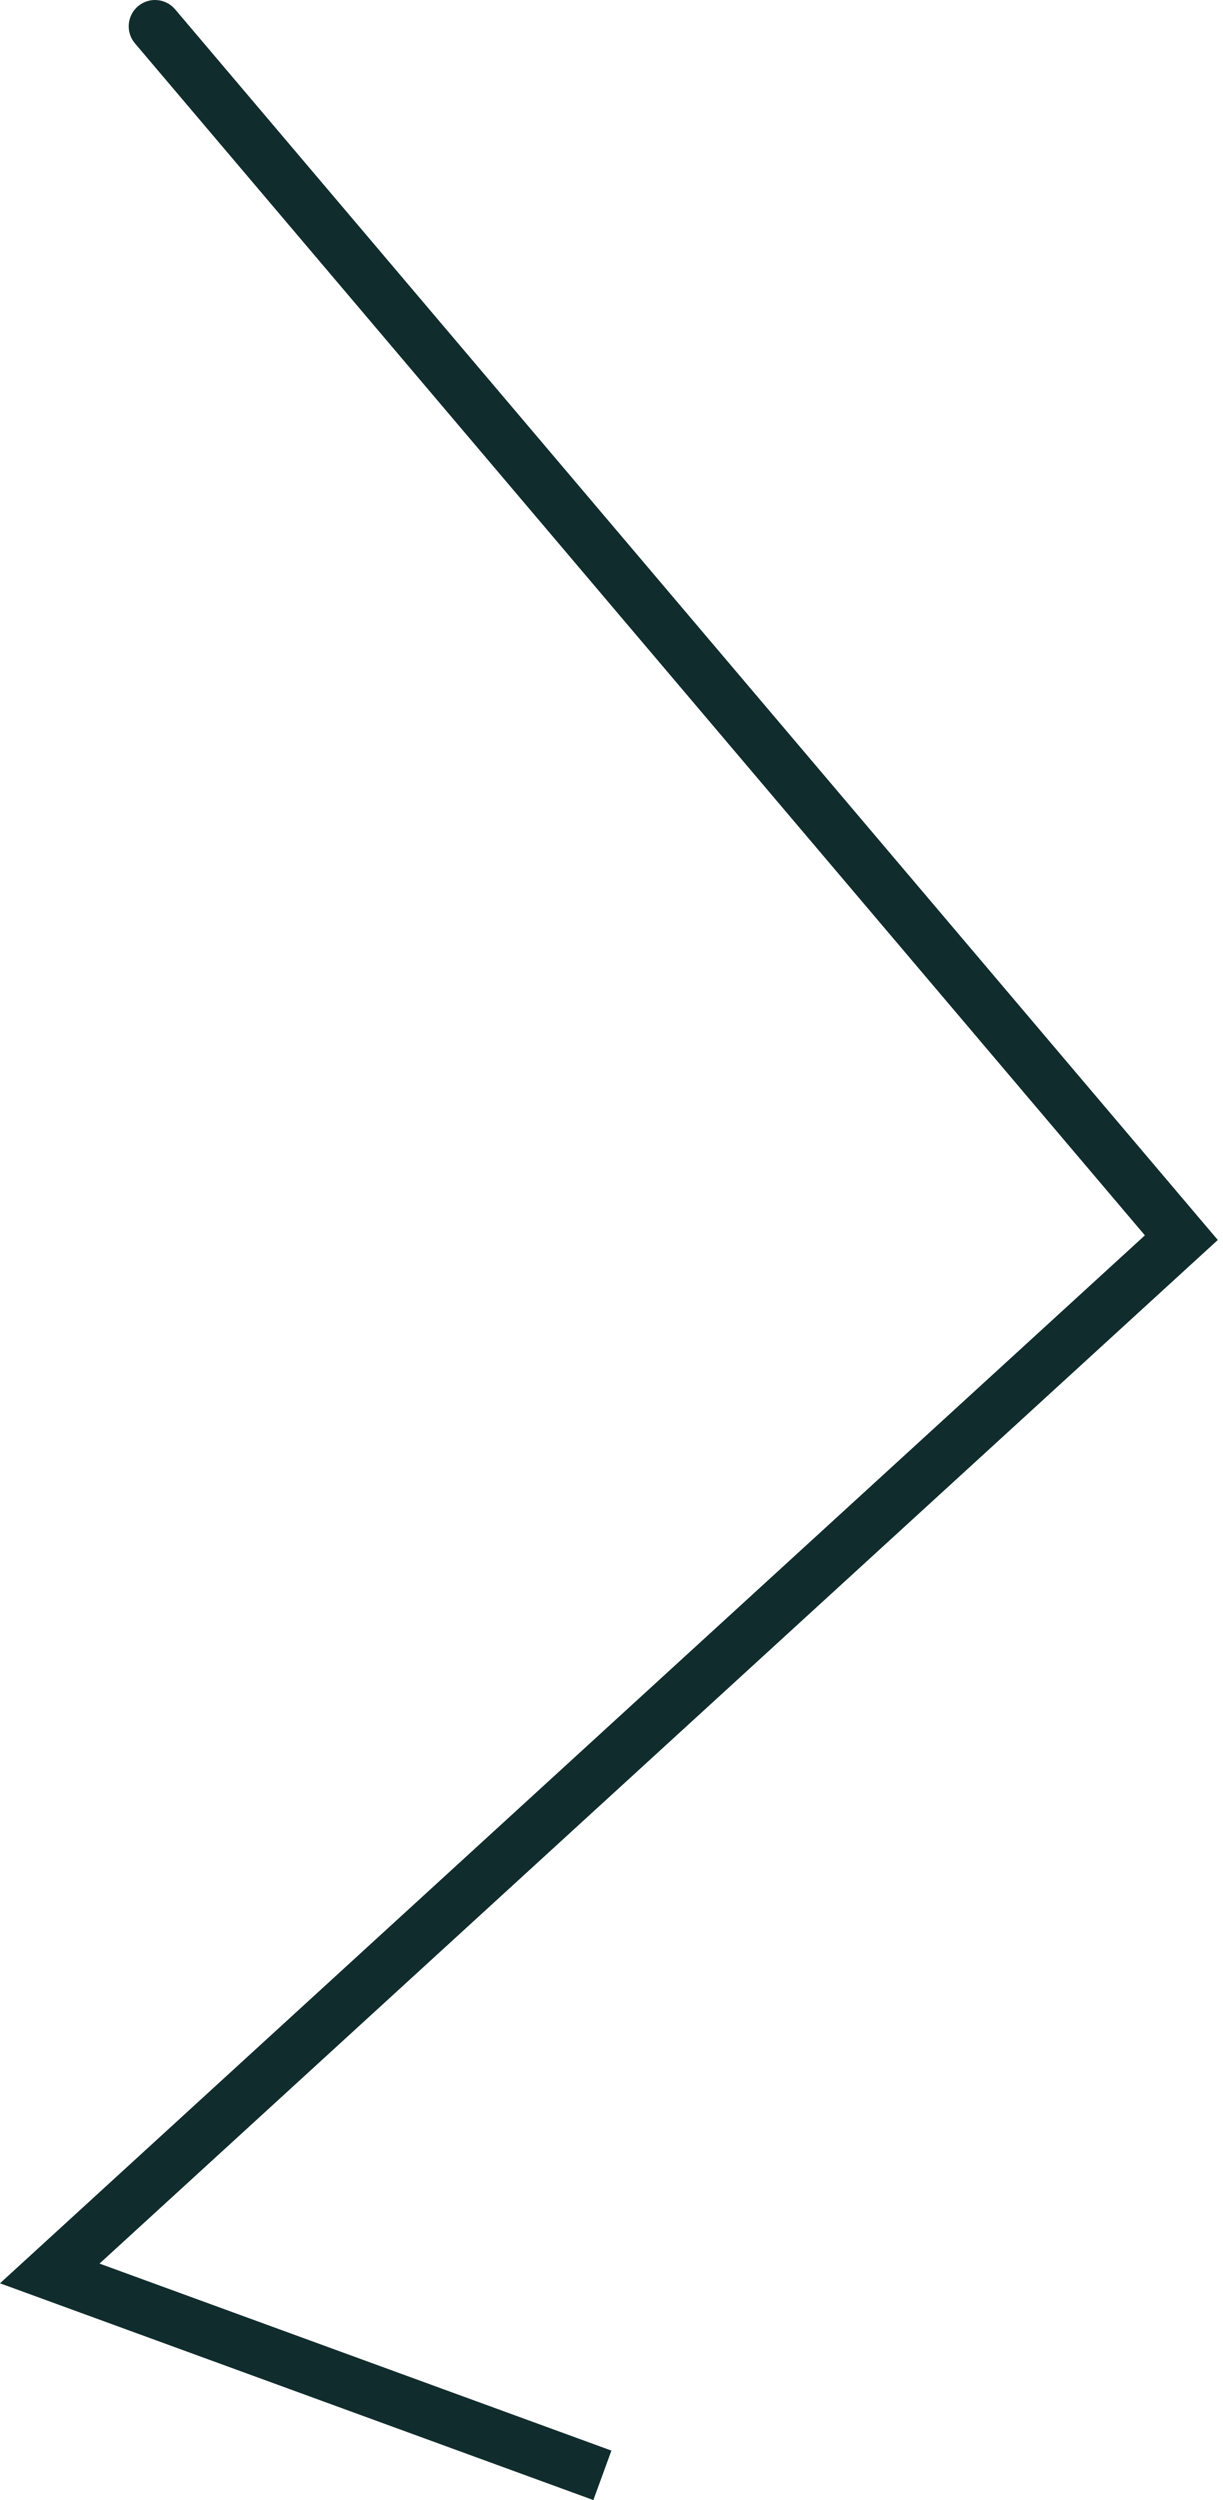 <svg width="70" height="143" viewBox="0 0 70 143" fill="none" xmlns="http://www.w3.org/2000/svg">
<path d="M10.022 0.532C9.484 -0.102 8.533 -0.181 7.899 0.357C7.264 0.895 7.186 1.846 7.724 2.48L10.022 0.532ZM67.616 70.793L68.632 71.904L69.703 70.925L68.764 69.819L67.616 70.793ZM2.848 130.037L1.831 128.926L3.30383e-05 130.601L2.331 131.452L2.848 130.037ZM7.724 2.48L66.467 71.767L68.764 69.819L10.022 0.532L7.724 2.48ZM66.599 69.681L1.831 128.926L3.865 131.149L68.632 71.904L66.599 69.681ZM2.331 131.452L33.962 143L34.995 140.17L3.365 128.622L2.331 131.452Z" fill="#112C2D"/>
</svg>
